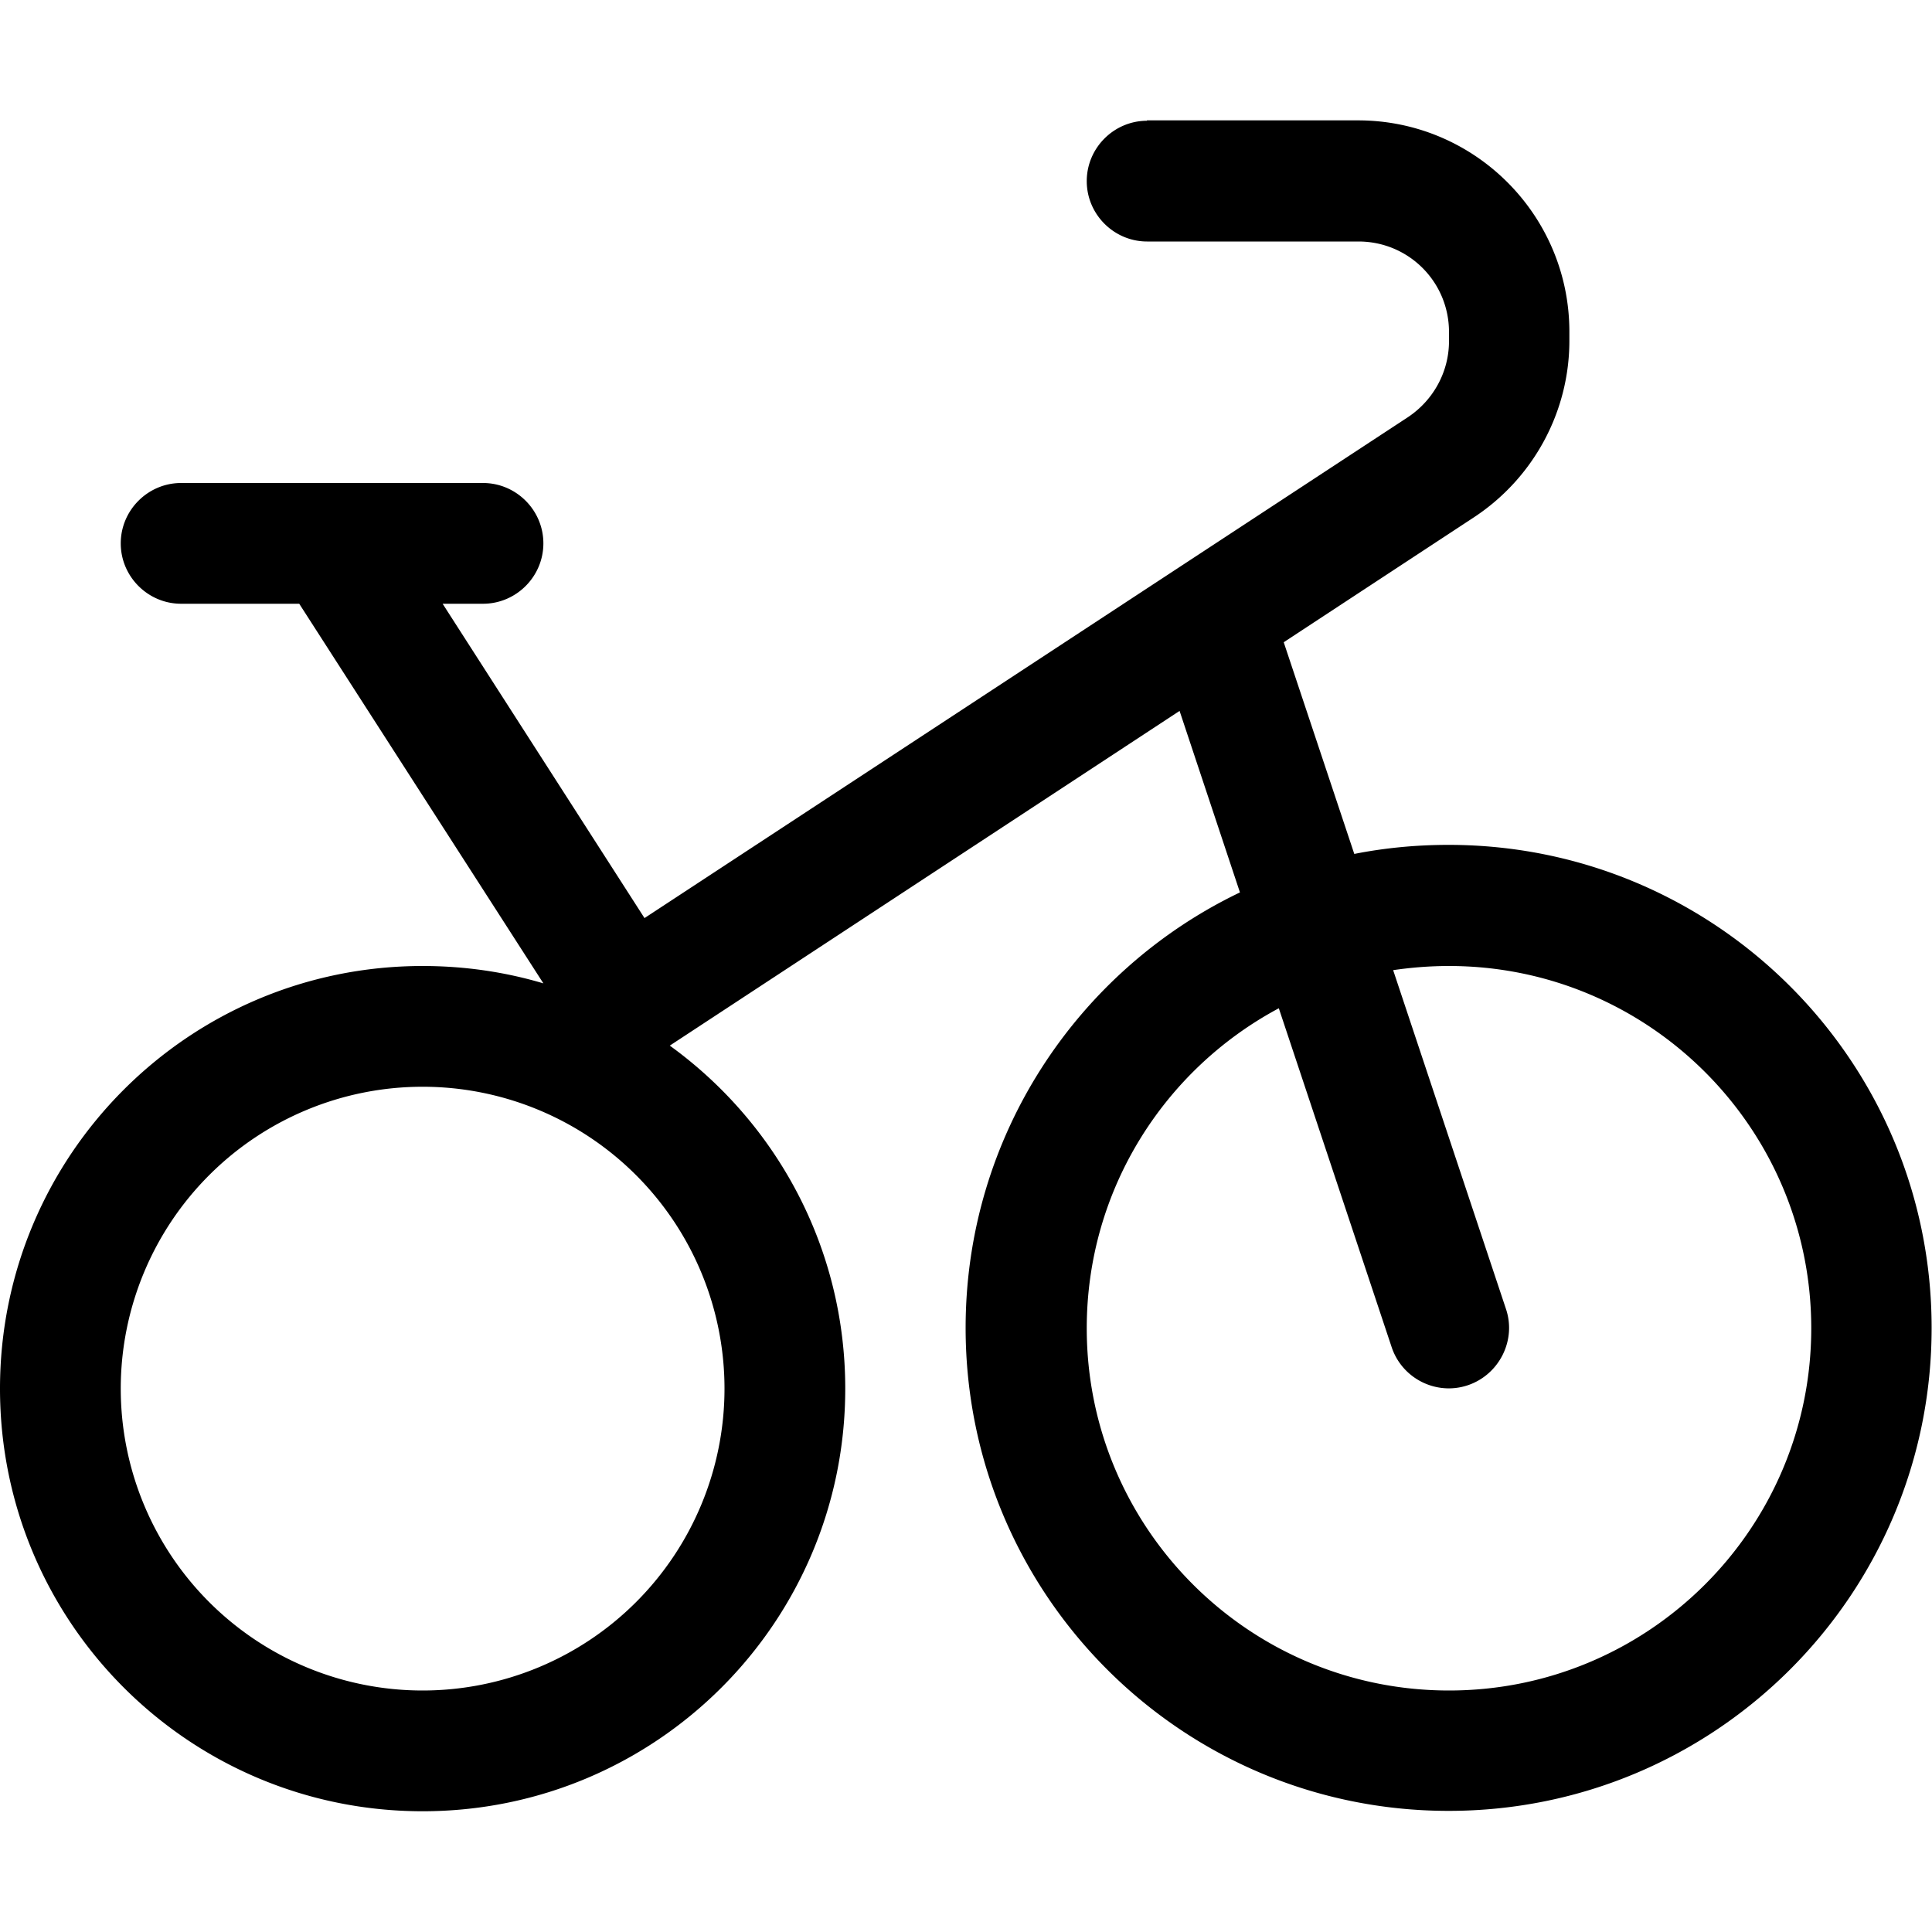 <svg xmlns="http://www.w3.org/2000/svg" viewBox="0 0 512 512"><!--! Font Awesome Pro 7.1.0 by @fontawesome - https://fontawesome.com License - https://fontawesome.com/license (Commercial License) Copyright 2025 Fonticons, Inc. --><path fill="currentColor" d="M304 32c-8.8 0-16 7.2-16 16s7.2 16 16 16l56 0c13.3 0 24 10.7 24 24l0 2.4c0 8.1-4.1 15.6-10.8 20.1L170.8 243.3 117.3 160 128 160c8.8 0 16-7.2 16-16s-7.2-16-16-16l-80 0c-8.8 0-16 7.2-16 16s7.2 16 16 16l31.3 0 64.7 100.6c-10.1-3-20.8-4.6-32-4.6-61.9 0-112 50.1-112 112s50.1 112 112 112 112-50.1 112-112c0-37.4-18.3-70.5-46.5-90.9l135.1-88.7 16 48.1c-43 20.6-72.7 64.6-72.7 115.4 0 70.7 57.3 128 128 128s128-57.3 128-128-57.3-128-128-128c-8.6 0-16.9 .8-25 2.4l-18.7-56.1 50.4-33.1c15.8-10.4 25.3-28 25.3-46.8l0-2.4c0-30.9-25.1-56-56-56l-56 0zm34.9 235.2l29.9 89.8c2.8 8.4 11.9 12.9 20.2 10.1s12.9-11.9 10.1-20.2l-29.9-89.8c4.8-.7 9.7-1.1 14.8-1.1 53 0 96 43 96 96s-43 96-96 96-96-43-96-96c0-36.7 20.6-68.6 50.9-84.8zM112 288a80 80 0 1 1 0 160 80 80 0 1 1 0-160z"/></svg>